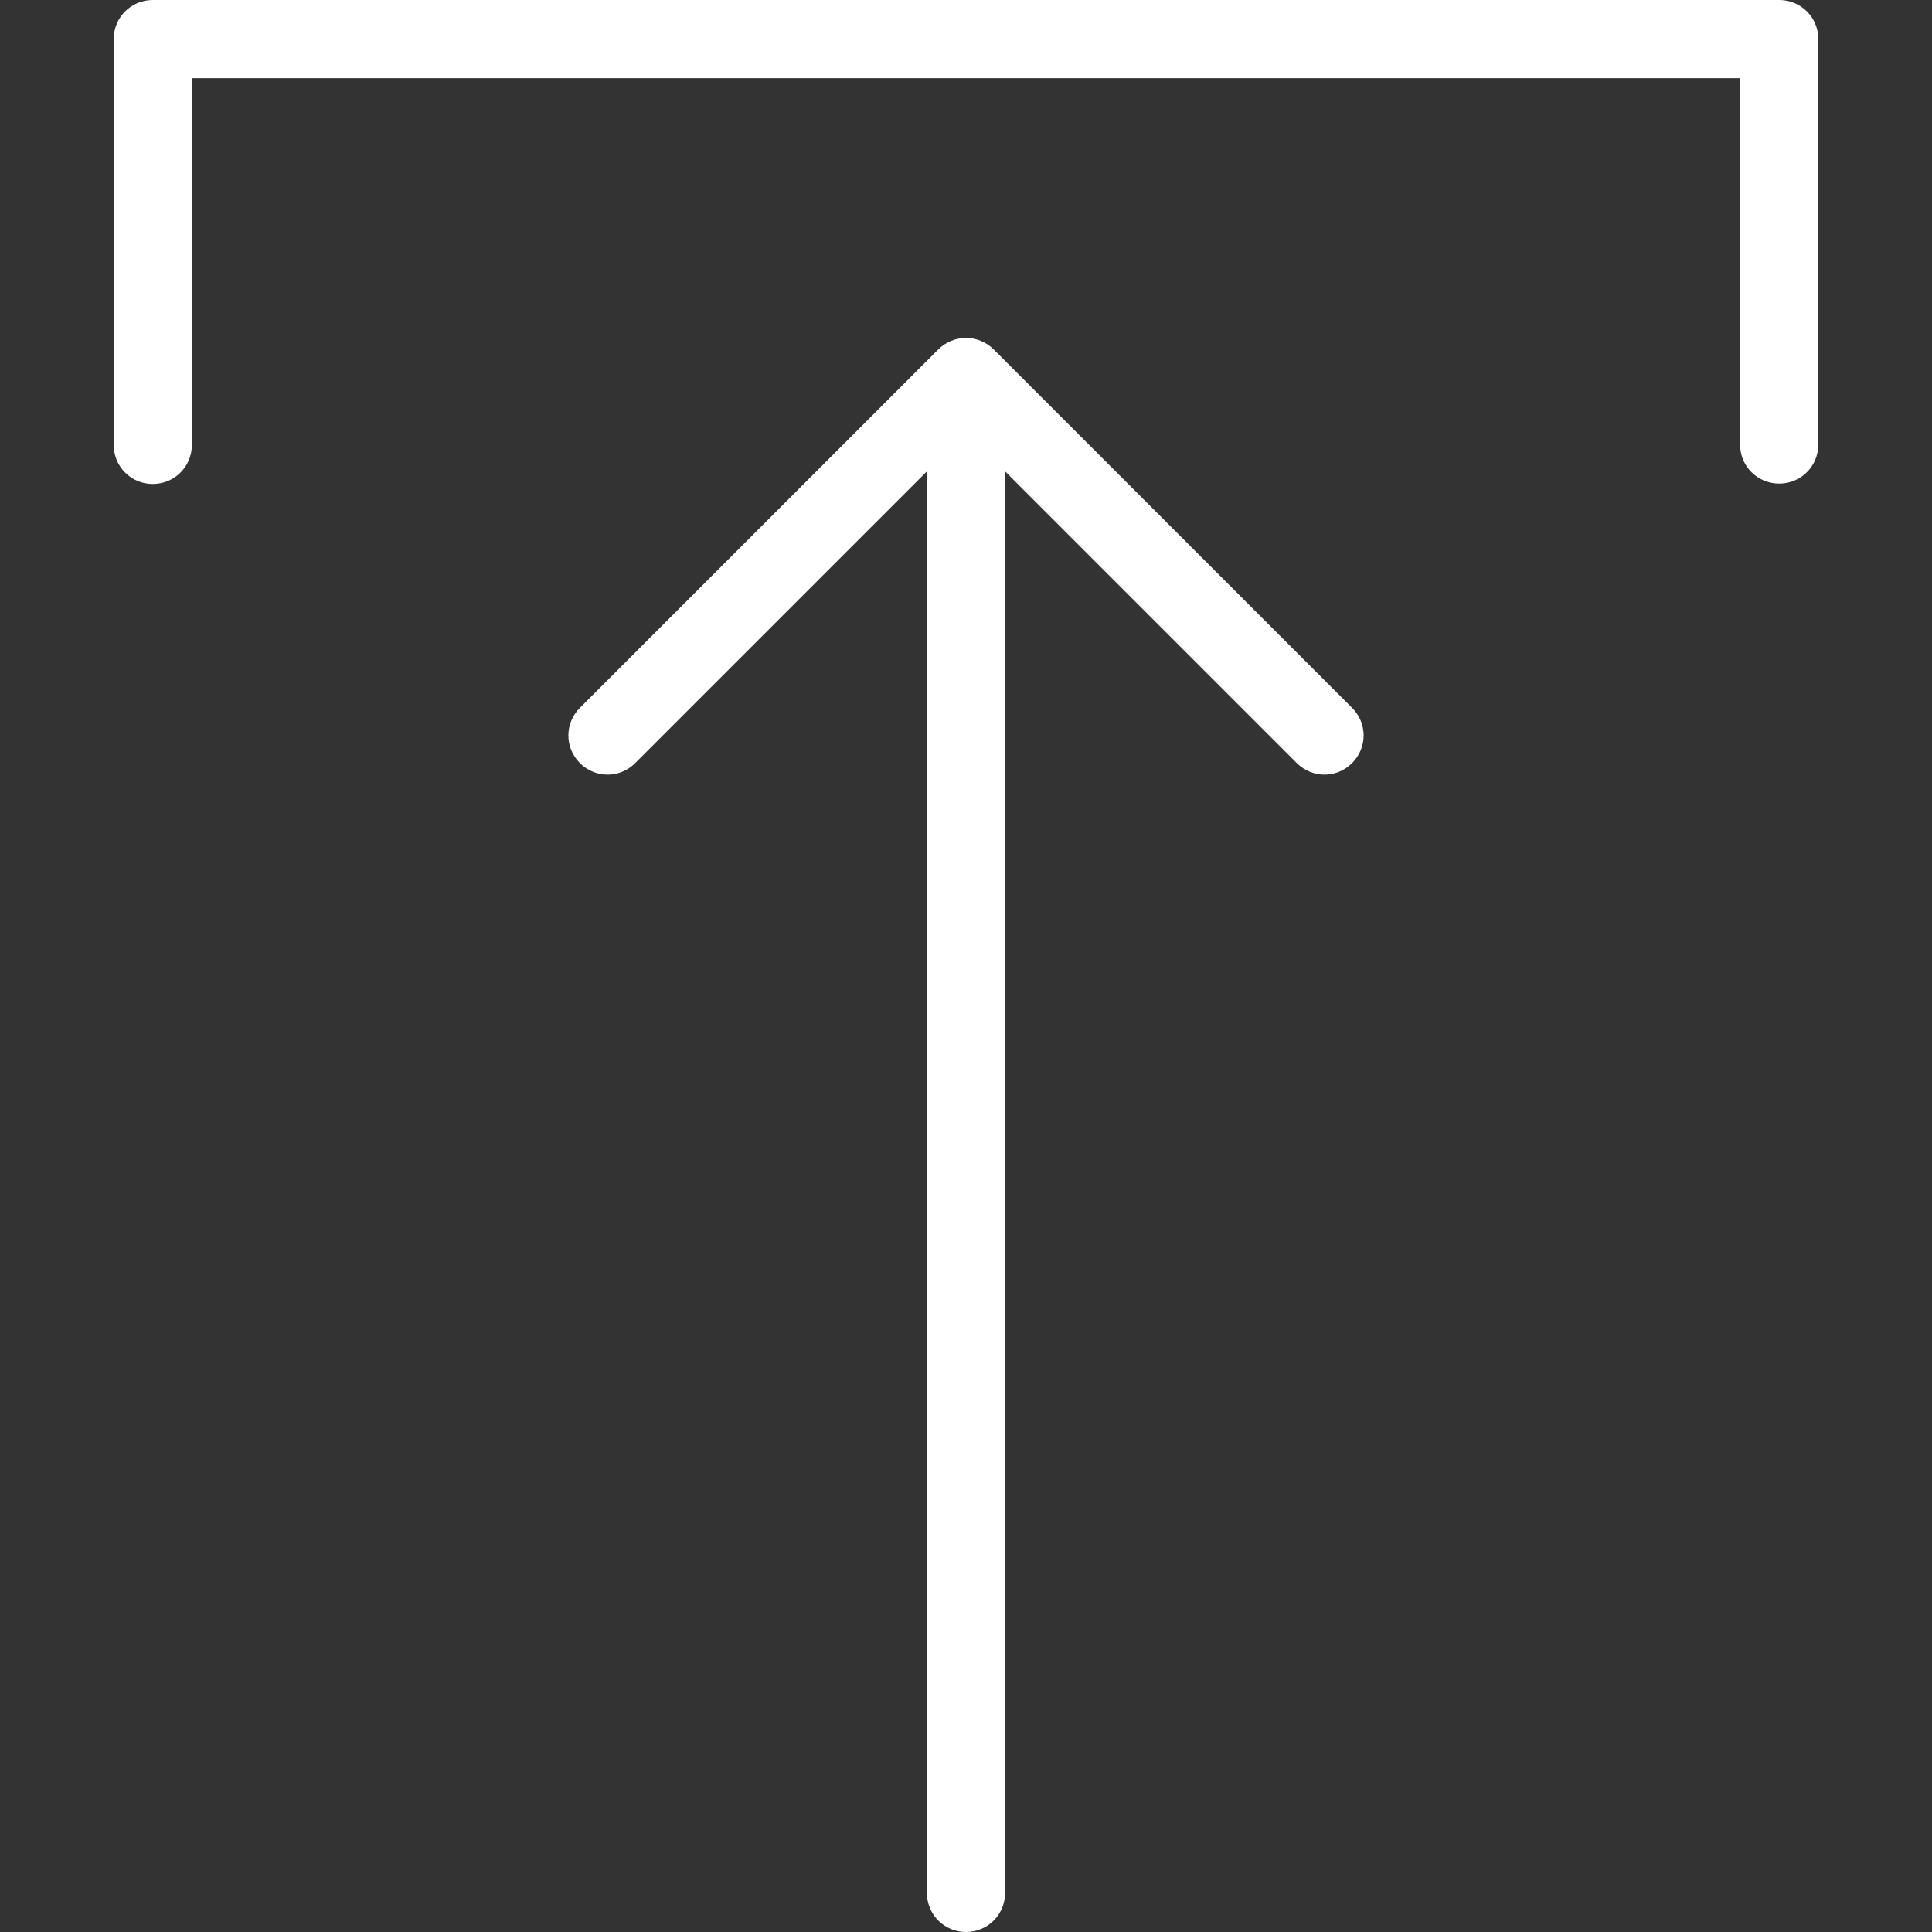 <?xml version="1.0" encoding="iso-8859-1"?>
<!-- Generator: Adobe Illustrator 19.0.0, SVG Export Plug-In . SVG Version: 6.00 Build 0)  -->
<svg version="1.1" id="Layer_1" xmlns="http://www.w3.org/2000/svg" xmlns:xlink="http://www.w3.org/1999/xlink" x="0px" y="0px"
	 viewBox="0 0 489.4 489.4" style="enable-background:new 0 0 489.4 489.4;" xml:space="preserve">
<rect x="0" y="0" width="489.4" height="489.4" fill="#333333" stroke="none"/>
<g>
	<g>
		<path style="fill:white;" d="M244.7,489.4c5.5,0,9.9-4.4,9.9-9.9V119.4l73.9,73.9c3.9,3.9,10.1,3.9,14,0s3.9-10.1,0-14
			l-90.8-90.8c-1.9-1.9-4.5-2.9-7-2.9s-5.1,1-7,2.9l-90.8,90.8c-3.9,3.9-3.9,10.1,0,14s10.1,3.9,14,0l73.9-73.9v360.1
			C234.8,485,239.2,489.4,244.7,489.4z"/>
		<path style="fill:white;" d="M450.7,122.5c5.5,0,9.9-4.4,9.9-9.9V9.9c0-5.5-4.4-9.9-9.9-9.9h-412c-5.5,0-9.9,4.4-9.9,9.9v102.8
			c0,5.5,4.4,9.9,9.9,9.9s9.9-4.4,9.9-9.9V19.8h392.2v92.9C440.8,118.1,445.2,122.5,450.7,122.5z"/>
	</g>
</g>
<g>
</g>
<g>
</g>
<g>
</g>
<g>
</g>
<g>
</g>
<g>
</g>
<g>
</g>
<g>
</g>
<g>
</g>
<g>
</g>
<g>
</g>
<g>
</g>
<g>
</g>
<g>
</g>
<g>
</g>
</svg>
